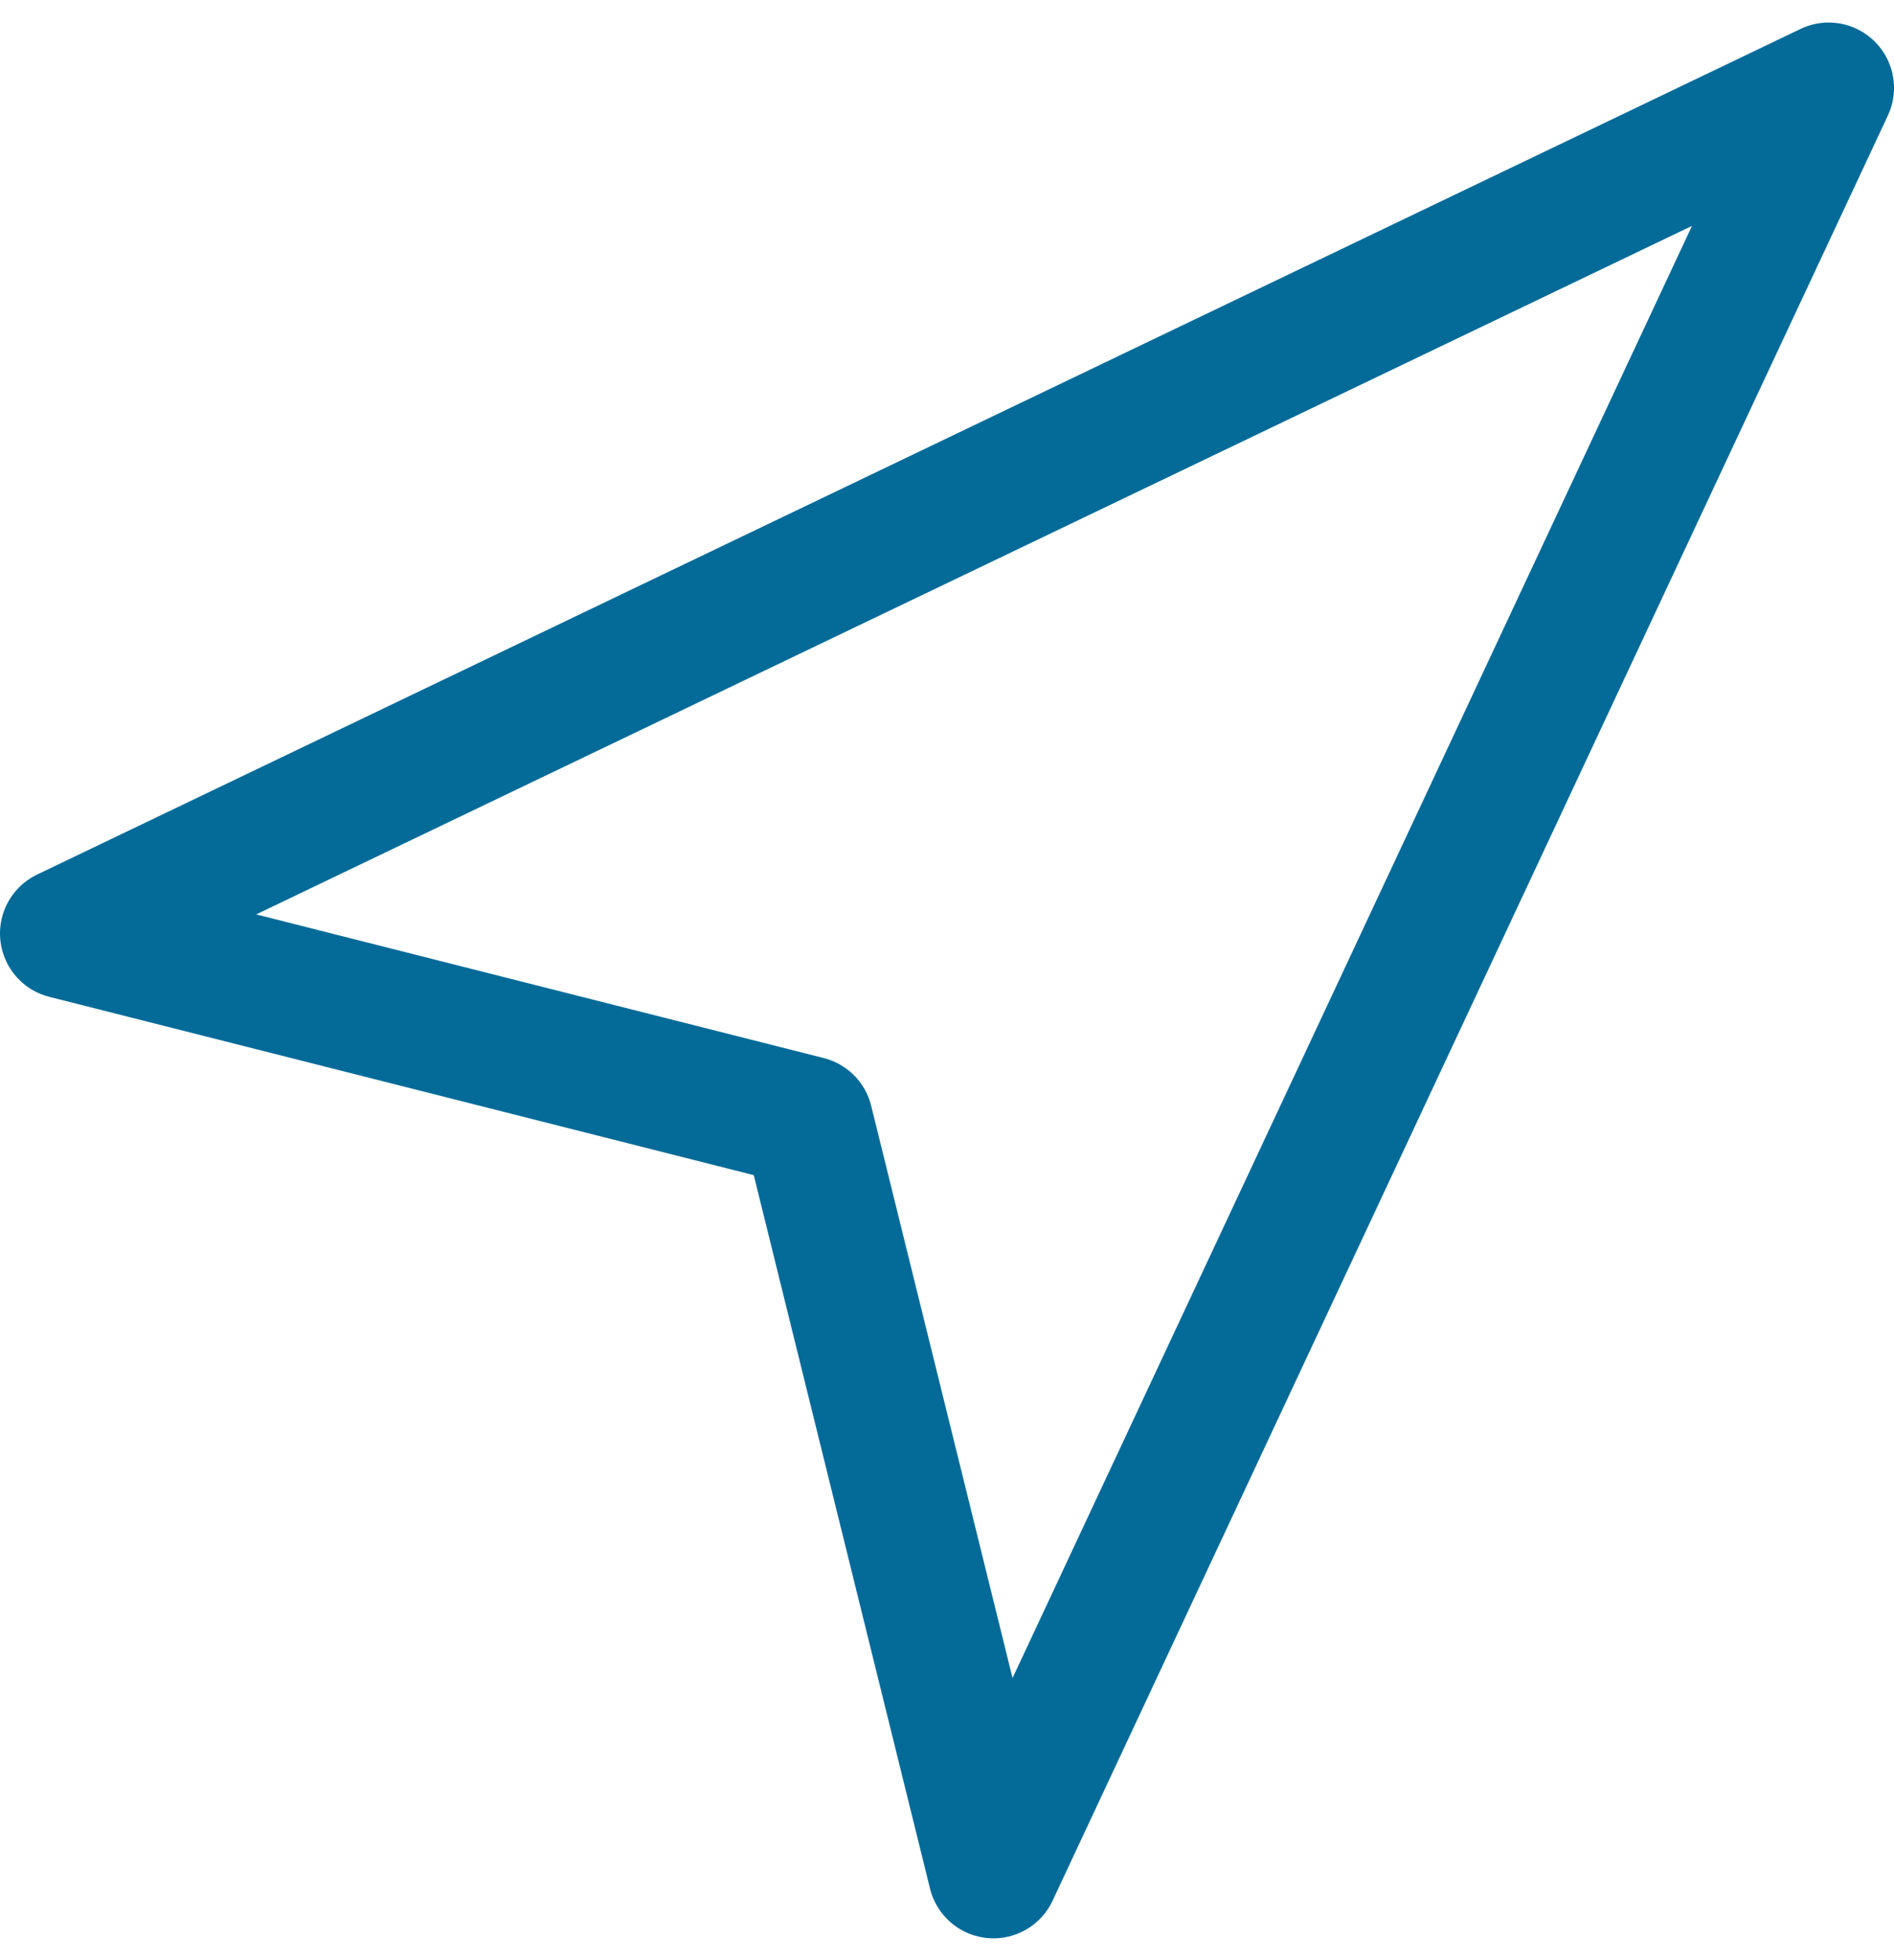 <?xml version="1.0" encoding="UTF-8"?>
<svg width="29px" height="30px" viewBox="0 0 29 30" version="1.1" xmlns="http://www.w3.org/2000/svg" xmlns:xlink="http://www.w3.org/1999/xlink">
    <!-- Generator: Sketch 61.1 (89650) - https://sketch.com -->
    <title>svg/medium/navigation</title>
    <desc>Created with Sketch.</desc>
    <g id="**-Sticker-Sheets" stroke="none" stroke-width="1" fill="none" fill-rule="evenodd" stroke-linecap="round" stroke-linejoin="round">
        <g id="sticker-sheet--all--page-4" transform="translate(-571, -3001)" stroke="#046B99" stroke-width="2">
            <g id="icon-preview-row-copy-178" transform="translate(0, 2973)">
                <g id="Icon-Row">
                    <g id="navigation" transform="translate(561, 18.214)">
                        <polygon points="11 24.073 38 11.131 25.211 38.452 22.368 26.949"></polygon>
                    </g>
                </g>
            </g>
        </g>
    </g>
</svg>

